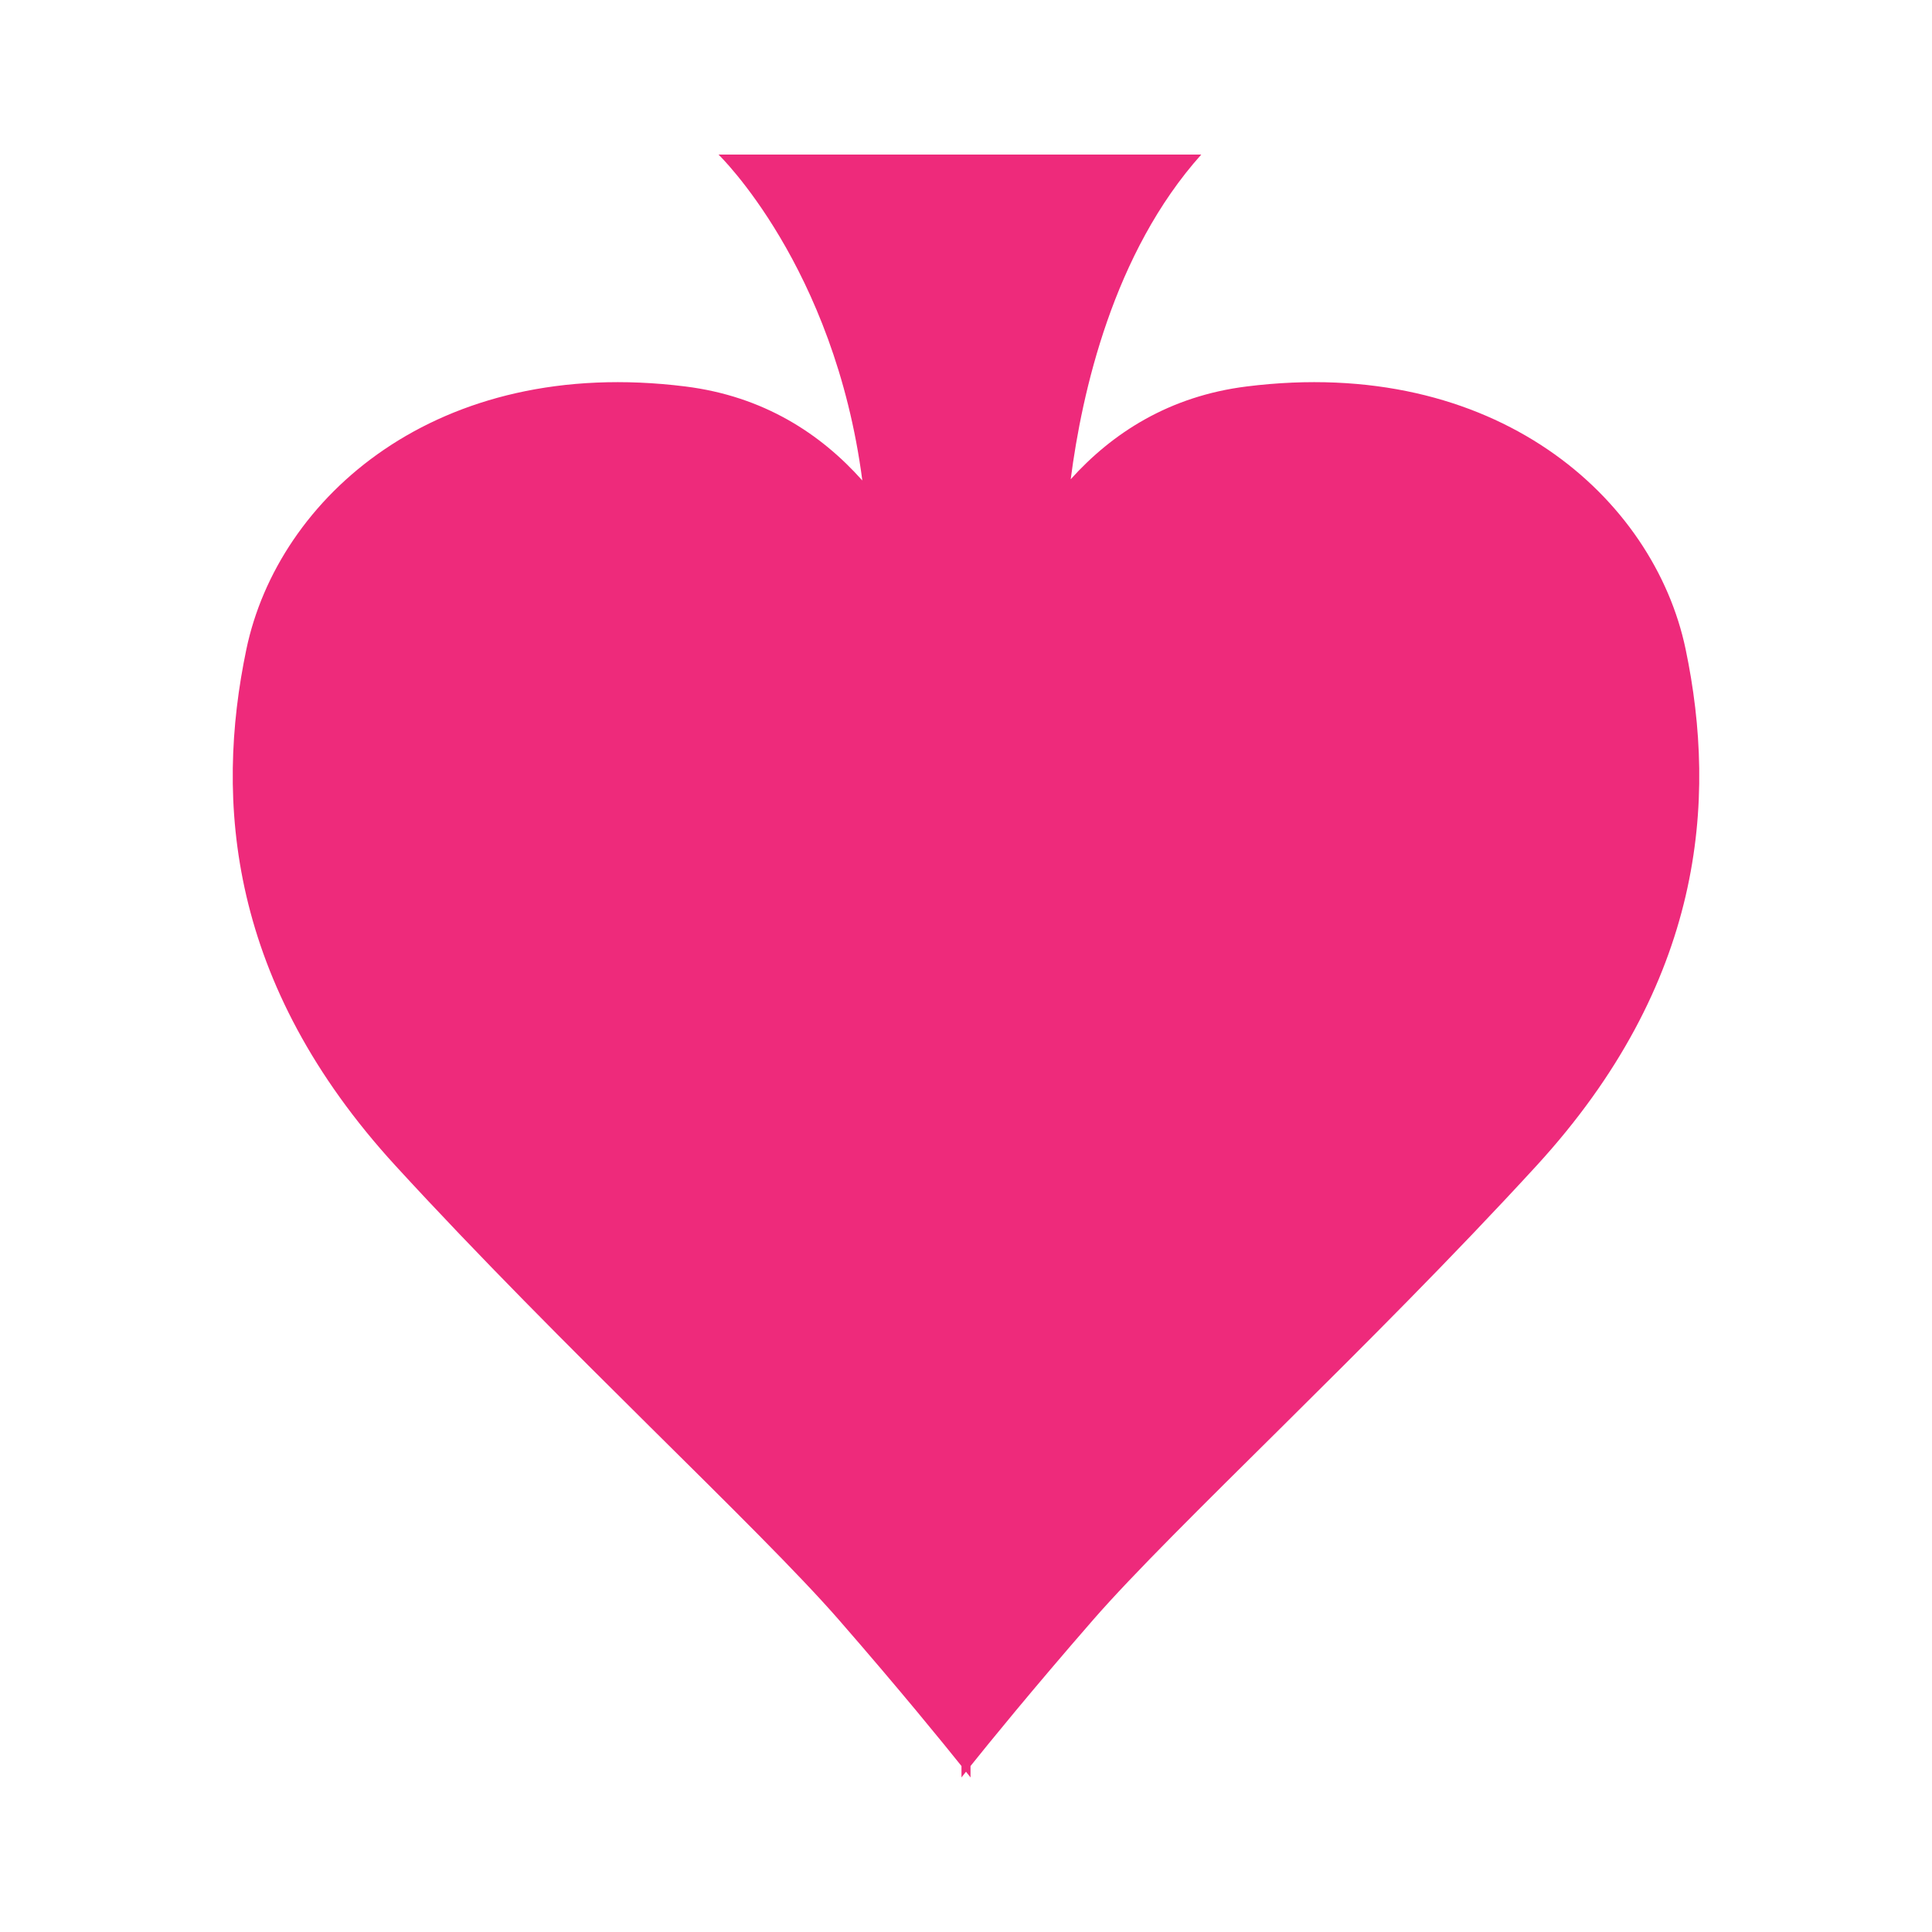 <?xml version="1.0" encoding="UTF-8"?>
<svg id="Layer_1" data-name="Layer 1" xmlns="http://www.w3.org/2000/svg" viewBox="0 0 500 500">
  <defs>
    <style>
      .cls-1 {
        fill: #ee2a7b;
      }
    </style>
  </defs>
  <path class="cls-1" d="m397.59,301.75c-43.34,47.26-93.71,93.37-114.79,117.58-15.81,18.16-27.01,31.95-31.63,37.72v2.95s-.41-.53-1.17-1.48c-.76.95-1.17,1.48-1.17,1.48v-2.95c-4.61-5.76-15.81-19.56-31.63-37.72-21.08-24.21-71.45-70.32-114.79-117.58-43.34-47.26-46.85-94.52-38.65-133.72,8.2-39.19,49.2-76.08,113.62-68.01,20.23,2.53,35.01,12.23,45.79,24.33-7.24-55.48-37.22-84.35-37.22-84.35h124.94c-22.81,25.48-30.89,61.58-33.79,84.03,10.76-11.95,25.47-21.5,45.52-24.01,64.42-8.07,105.42,28.82,113.62,68.01,8.2,39.19,4.69,86.46-38.65,133.72Z"/>
</svg>